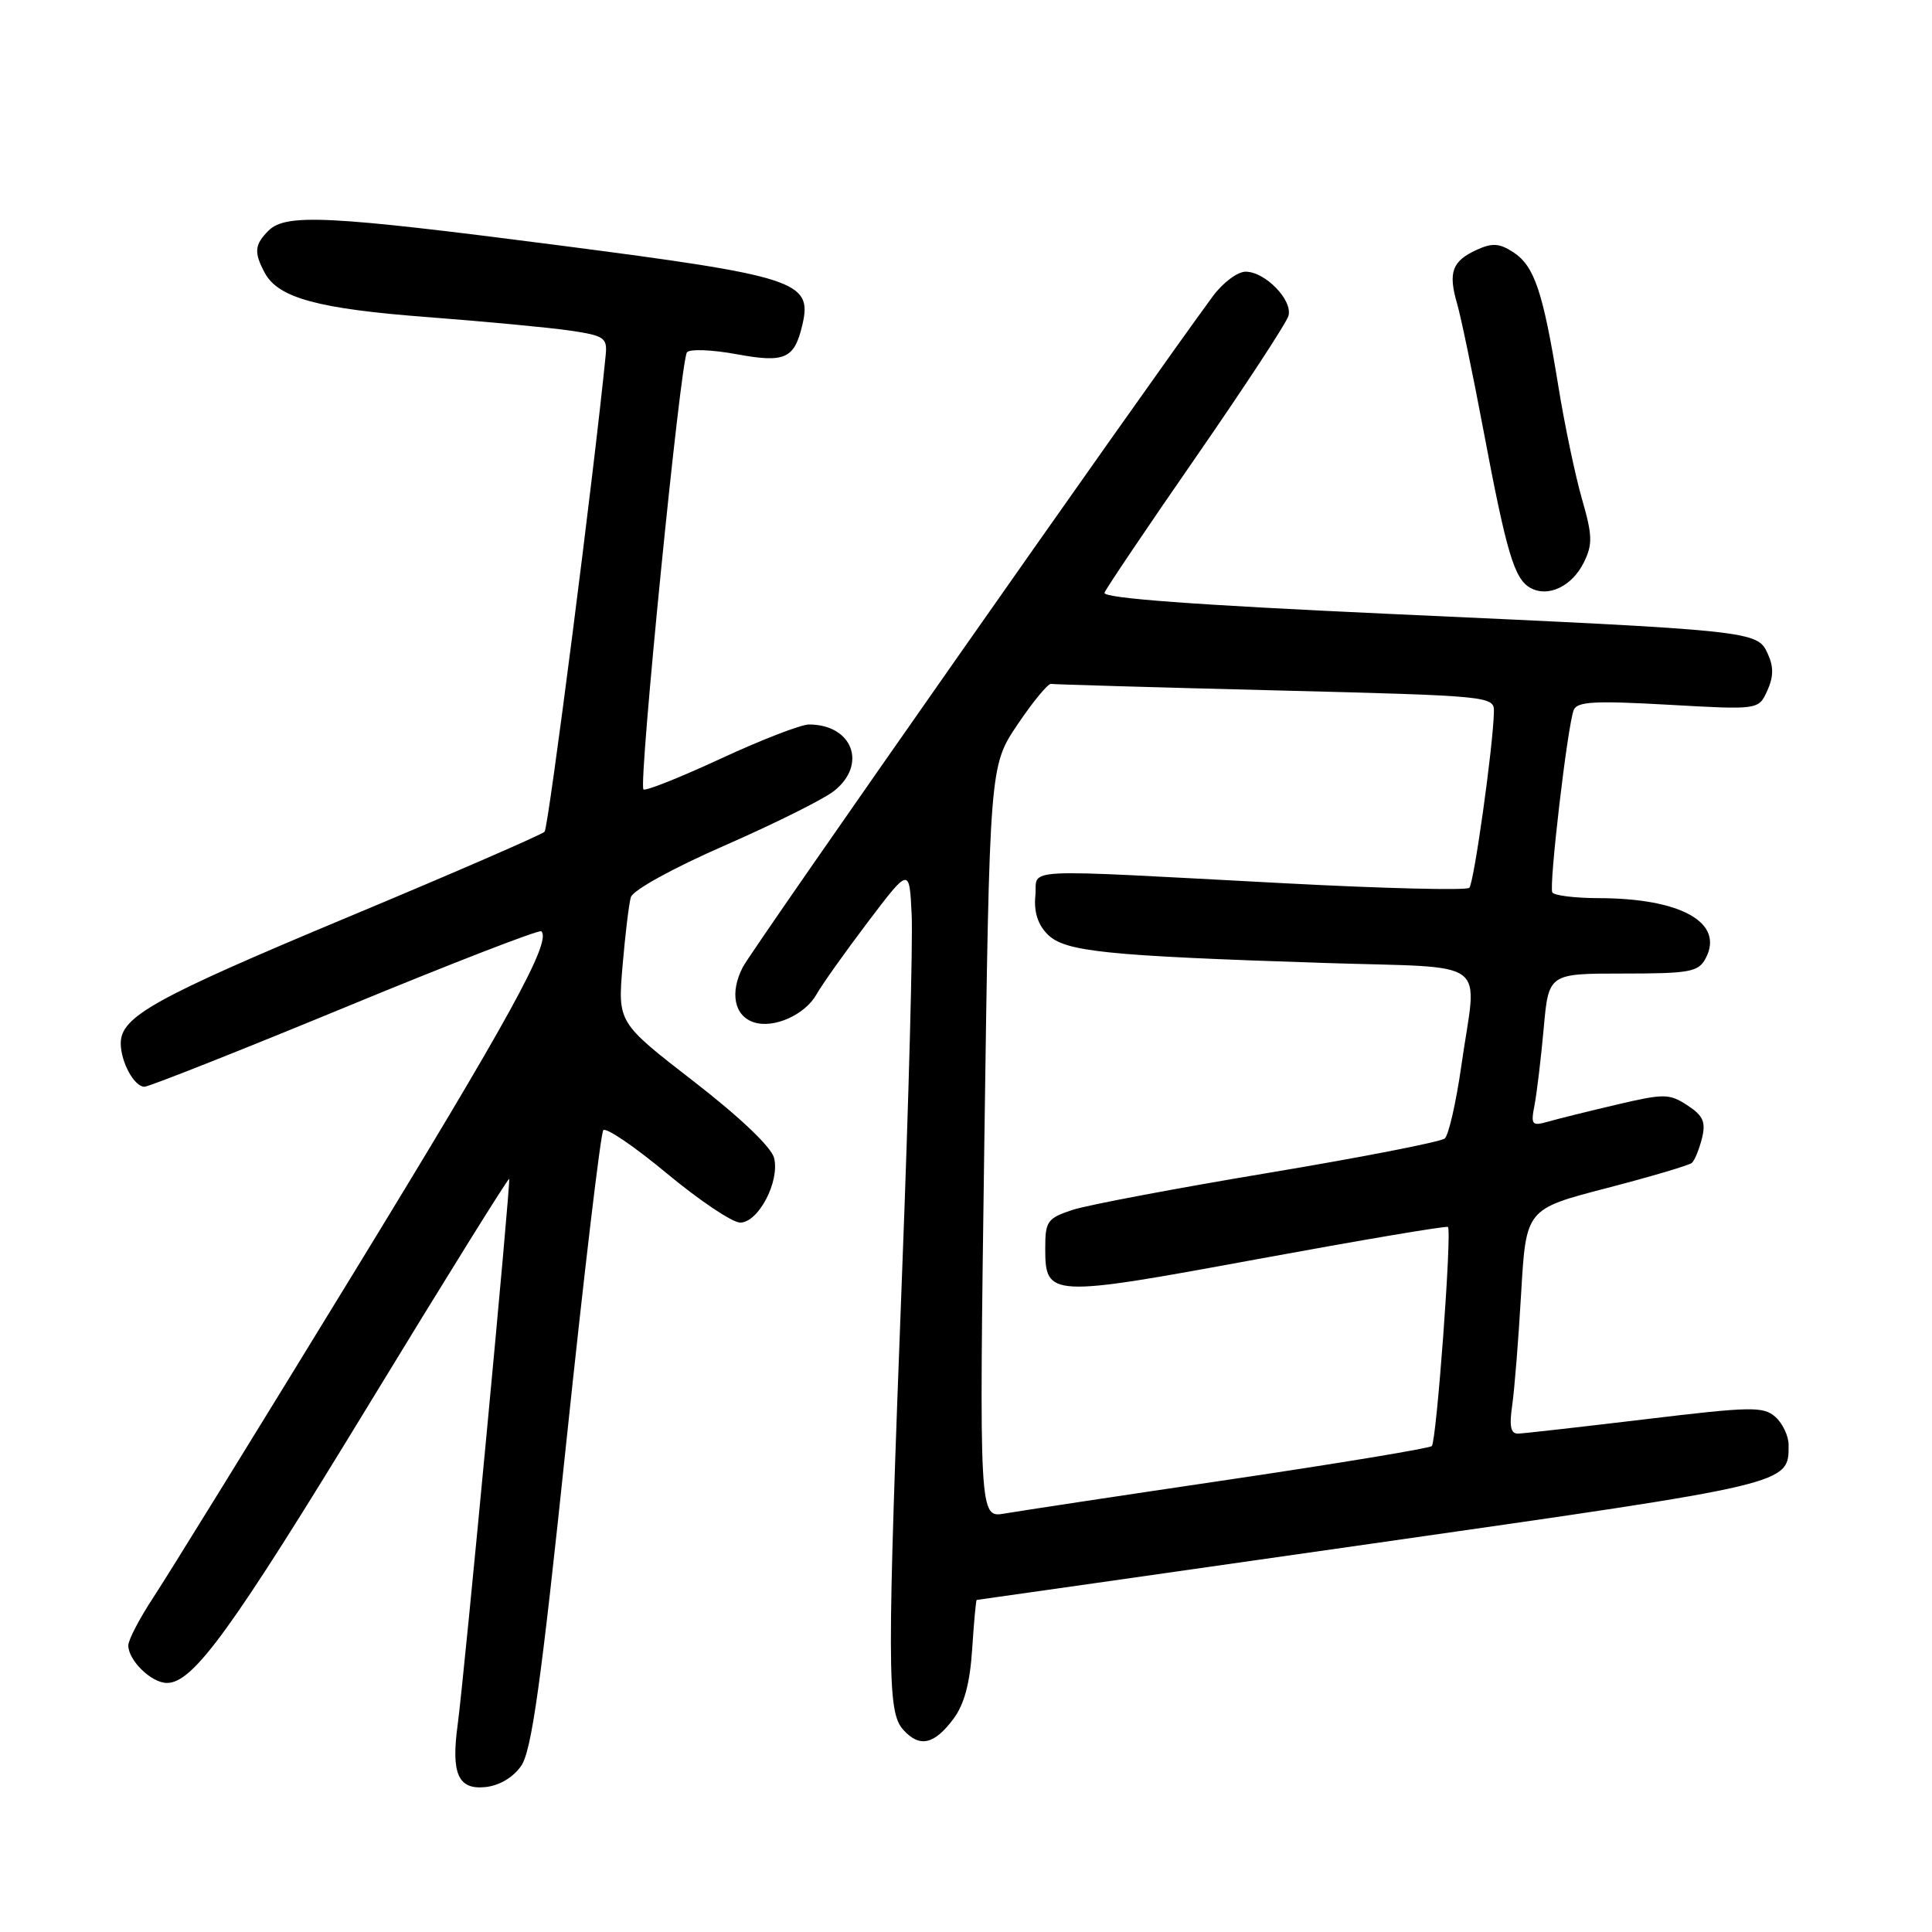 <?xml version="1.0" encoding="UTF-8" standalone="no"?>
<!DOCTYPE svg PUBLIC "-//W3C//DTD SVG 1.1//EN" "http://www.w3.org/Graphics/SVG/1.1/DTD/svg11.dtd" >
<svg xmlns="http://www.w3.org/2000/svg" xmlns:xlink="http://www.w3.org/1999/xlink" version="1.1" viewBox="0 0 256 256">
 <g >
 <path fill="currentColor"
d=" M 69.05 234.00 C 70.44 232.02 71.69 223.08 75.05 191.00 C 77.39 168.72 79.59 150.17 79.94 149.76 C 80.30 149.35 84.10 151.94 88.39 155.51 C 92.69 159.08 97.05 162.00 98.08 162.00 C 100.49 162.00 103.35 156.54 102.57 153.43 C 102.21 152.00 98.02 148.01 91.92 143.29 C 81.86 135.50 81.86 135.50 82.49 128.00 C 82.84 123.88 83.33 119.77 83.59 118.89 C 83.85 117.96 89.17 115.03 96.03 112.03 C 102.61 109.15 109.13 105.90 110.50 104.82 C 114.96 101.31 112.97 96.00 107.19 96.00 C 106.12 96.00 100.86 98.04 95.49 100.53 C 90.12 103.02 85.52 104.85 85.26 104.60 C 84.58 103.92 90.18 47.64 91.03 46.68 C 91.42 46.22 94.37 46.34 97.58 46.93 C 104.02 48.12 105.27 47.56 106.33 42.99 C 107.66 37.28 105.51 36.58 74.08 32.51 C 43.56 28.56 37.87 28.27 35.57 30.57 C 33.72 32.43 33.63 33.44 35.08 36.15 C 36.86 39.48 42.14 40.92 56.68 42.02 C 64.28 42.60 72.75 43.40 75.50 43.80 C 80.06 44.47 80.48 44.75 80.26 47.02 C 78.78 62.08 72.68 109.67 72.16 110.21 C 71.78 110.60 60.01 115.72 45.99 121.57 C 20.45 132.24 16.00 134.72 16.00 138.24 C 16.00 140.72 17.79 144.00 19.14 144.00 C 19.73 144.00 31.70 139.26 45.74 133.47 C 59.78 127.67 71.48 123.14 71.73 123.40 C 73.10 124.77 67.61 134.77 46.74 168.87 C 34.08 189.57 22.21 208.80 20.36 211.60 C 18.51 214.41 17.00 217.30 17.00 218.02 C 17.00 220.02 20.07 223.00 22.12 223.00 C 25.60 223.00 30.63 216.06 48.88 186.10 C 58.99 169.50 67.35 156.05 67.47 156.21 C 67.70 156.53 61.52 222.08 60.64 228.56 C 59.76 235.02 60.71 237.16 64.28 236.80 C 66.14 236.62 67.98 235.53 69.05 234.00 Z  M 126.35 227.74 C 127.78 225.82 128.53 222.99 128.82 218.49 C 129.05 214.92 129.32 212.00 129.42 212.00 C 129.52 212.00 153.21 208.62 182.05 204.50 C 237.51 196.57 237.00 196.69 237.00 191.46 C 237.00 190.28 236.21 188.61 235.25 187.75 C 233.66 186.34 232.05 186.37 218.00 188.06 C 209.47 189.08 201.90 189.94 201.16 189.96 C 200.18 189.99 199.97 189.00 200.37 186.25 C 200.67 184.19 201.21 177.48 201.56 171.35 C 202.21 160.21 202.21 160.21 212.85 157.44 C 218.71 155.92 223.81 154.41 224.18 154.09 C 224.55 153.77 225.15 152.30 225.52 150.83 C 226.05 148.67 225.69 147.84 223.60 146.47 C 221.20 144.90 220.52 144.89 214.26 146.36 C 210.54 147.23 206.44 148.25 205.14 148.62 C 202.97 149.24 202.82 149.05 203.34 146.40 C 203.64 144.80 204.19 140.24 204.55 136.25 C 205.20 129.00 205.20 129.00 215.07 129.00 C 223.91 129.00 225.04 128.79 226.00 127.00 C 228.53 122.27 222.77 119.02 211.81 119.01 C 208.68 119.00 205.93 118.66 205.69 118.25 C 205.22 117.40 207.69 96.26 208.52 94.10 C 208.95 92.96 211.23 92.83 221.03 93.38 C 233.02 94.06 233.02 94.06 234.17 91.53 C 235.01 89.69 235.03 88.35 234.24 86.63 C 232.85 83.58 232.52 83.55 184.22 81.35 C 158.28 80.16 146.07 79.26 146.35 78.54 C 146.57 77.96 152.05 69.83 158.52 60.49 C 164.99 51.14 170.49 42.75 170.73 41.84 C 171.30 39.76 167.64 36.00 165.05 36.00 C 163.98 36.00 162.03 37.46 160.71 39.25 C 151.51 51.76 99.66 125.76 98.43 128.14 C 96.67 131.55 97.29 134.64 99.92 135.47 C 102.55 136.31 106.68 134.46 108.19 131.76 C 108.91 130.48 111.97 126.17 115.00 122.17 C 120.50 114.91 120.50 114.91 120.80 121.20 C 120.97 124.66 120.41 145.79 119.55 168.17 C 117.52 221.36 117.53 226.83 119.69 229.21 C 121.86 231.61 123.78 231.18 126.35 227.74 Z  M 209.87 74.52 C 211.05 72.12 211.01 70.95 209.62 66.12 C 208.73 63.03 207.30 56.23 206.46 51.00 C 204.45 38.63 203.31 35.25 200.53 33.43 C 198.69 32.23 197.74 32.16 195.68 33.10 C 192.42 34.59 191.87 36.07 193.06 40.19 C 193.59 42.01 195.16 49.58 196.56 57.00 C 199.62 73.24 200.65 76.70 202.77 77.89 C 205.13 79.21 208.30 77.70 209.87 74.52 Z  M 130.43 151.32 C 131.13 101.50 131.13 101.50 134.83 96.00 C 136.87 92.97 138.86 90.56 139.27 90.62 C 139.68 90.69 153.05 91.08 169.00 91.48 C 197.76 92.21 198.00 92.24 197.95 94.36 C 197.85 98.89 195.31 117.02 194.69 117.64 C 194.34 118.00 183.34 117.73 170.27 117.04 C 134.00 115.13 137.55 114.95 137.19 118.69 C 136.98 120.82 137.52 122.52 138.81 123.81 C 141.10 126.10 146.34 126.64 175.25 127.59 C 198.02 128.34 195.70 126.62 193.63 141.26 C 192.94 146.07 191.96 150.39 191.44 150.85 C 190.92 151.30 180.44 153.35 168.14 155.40 C 155.85 157.45 144.15 159.66 142.14 160.31 C 138.78 161.42 138.50 161.81 138.50 165.40 C 138.50 171.90 139.01 171.93 166.68 166.83 C 180.33 164.32 191.66 162.40 191.86 162.58 C 192.41 163.05 190.35 190.99 189.72 191.61 C 189.43 191.91 177.33 193.91 162.84 196.06 C 148.35 198.20 134.98 200.23 133.12 200.55 C 129.74 201.14 129.74 201.14 130.43 151.32 Z "/>
</g>
</svg>